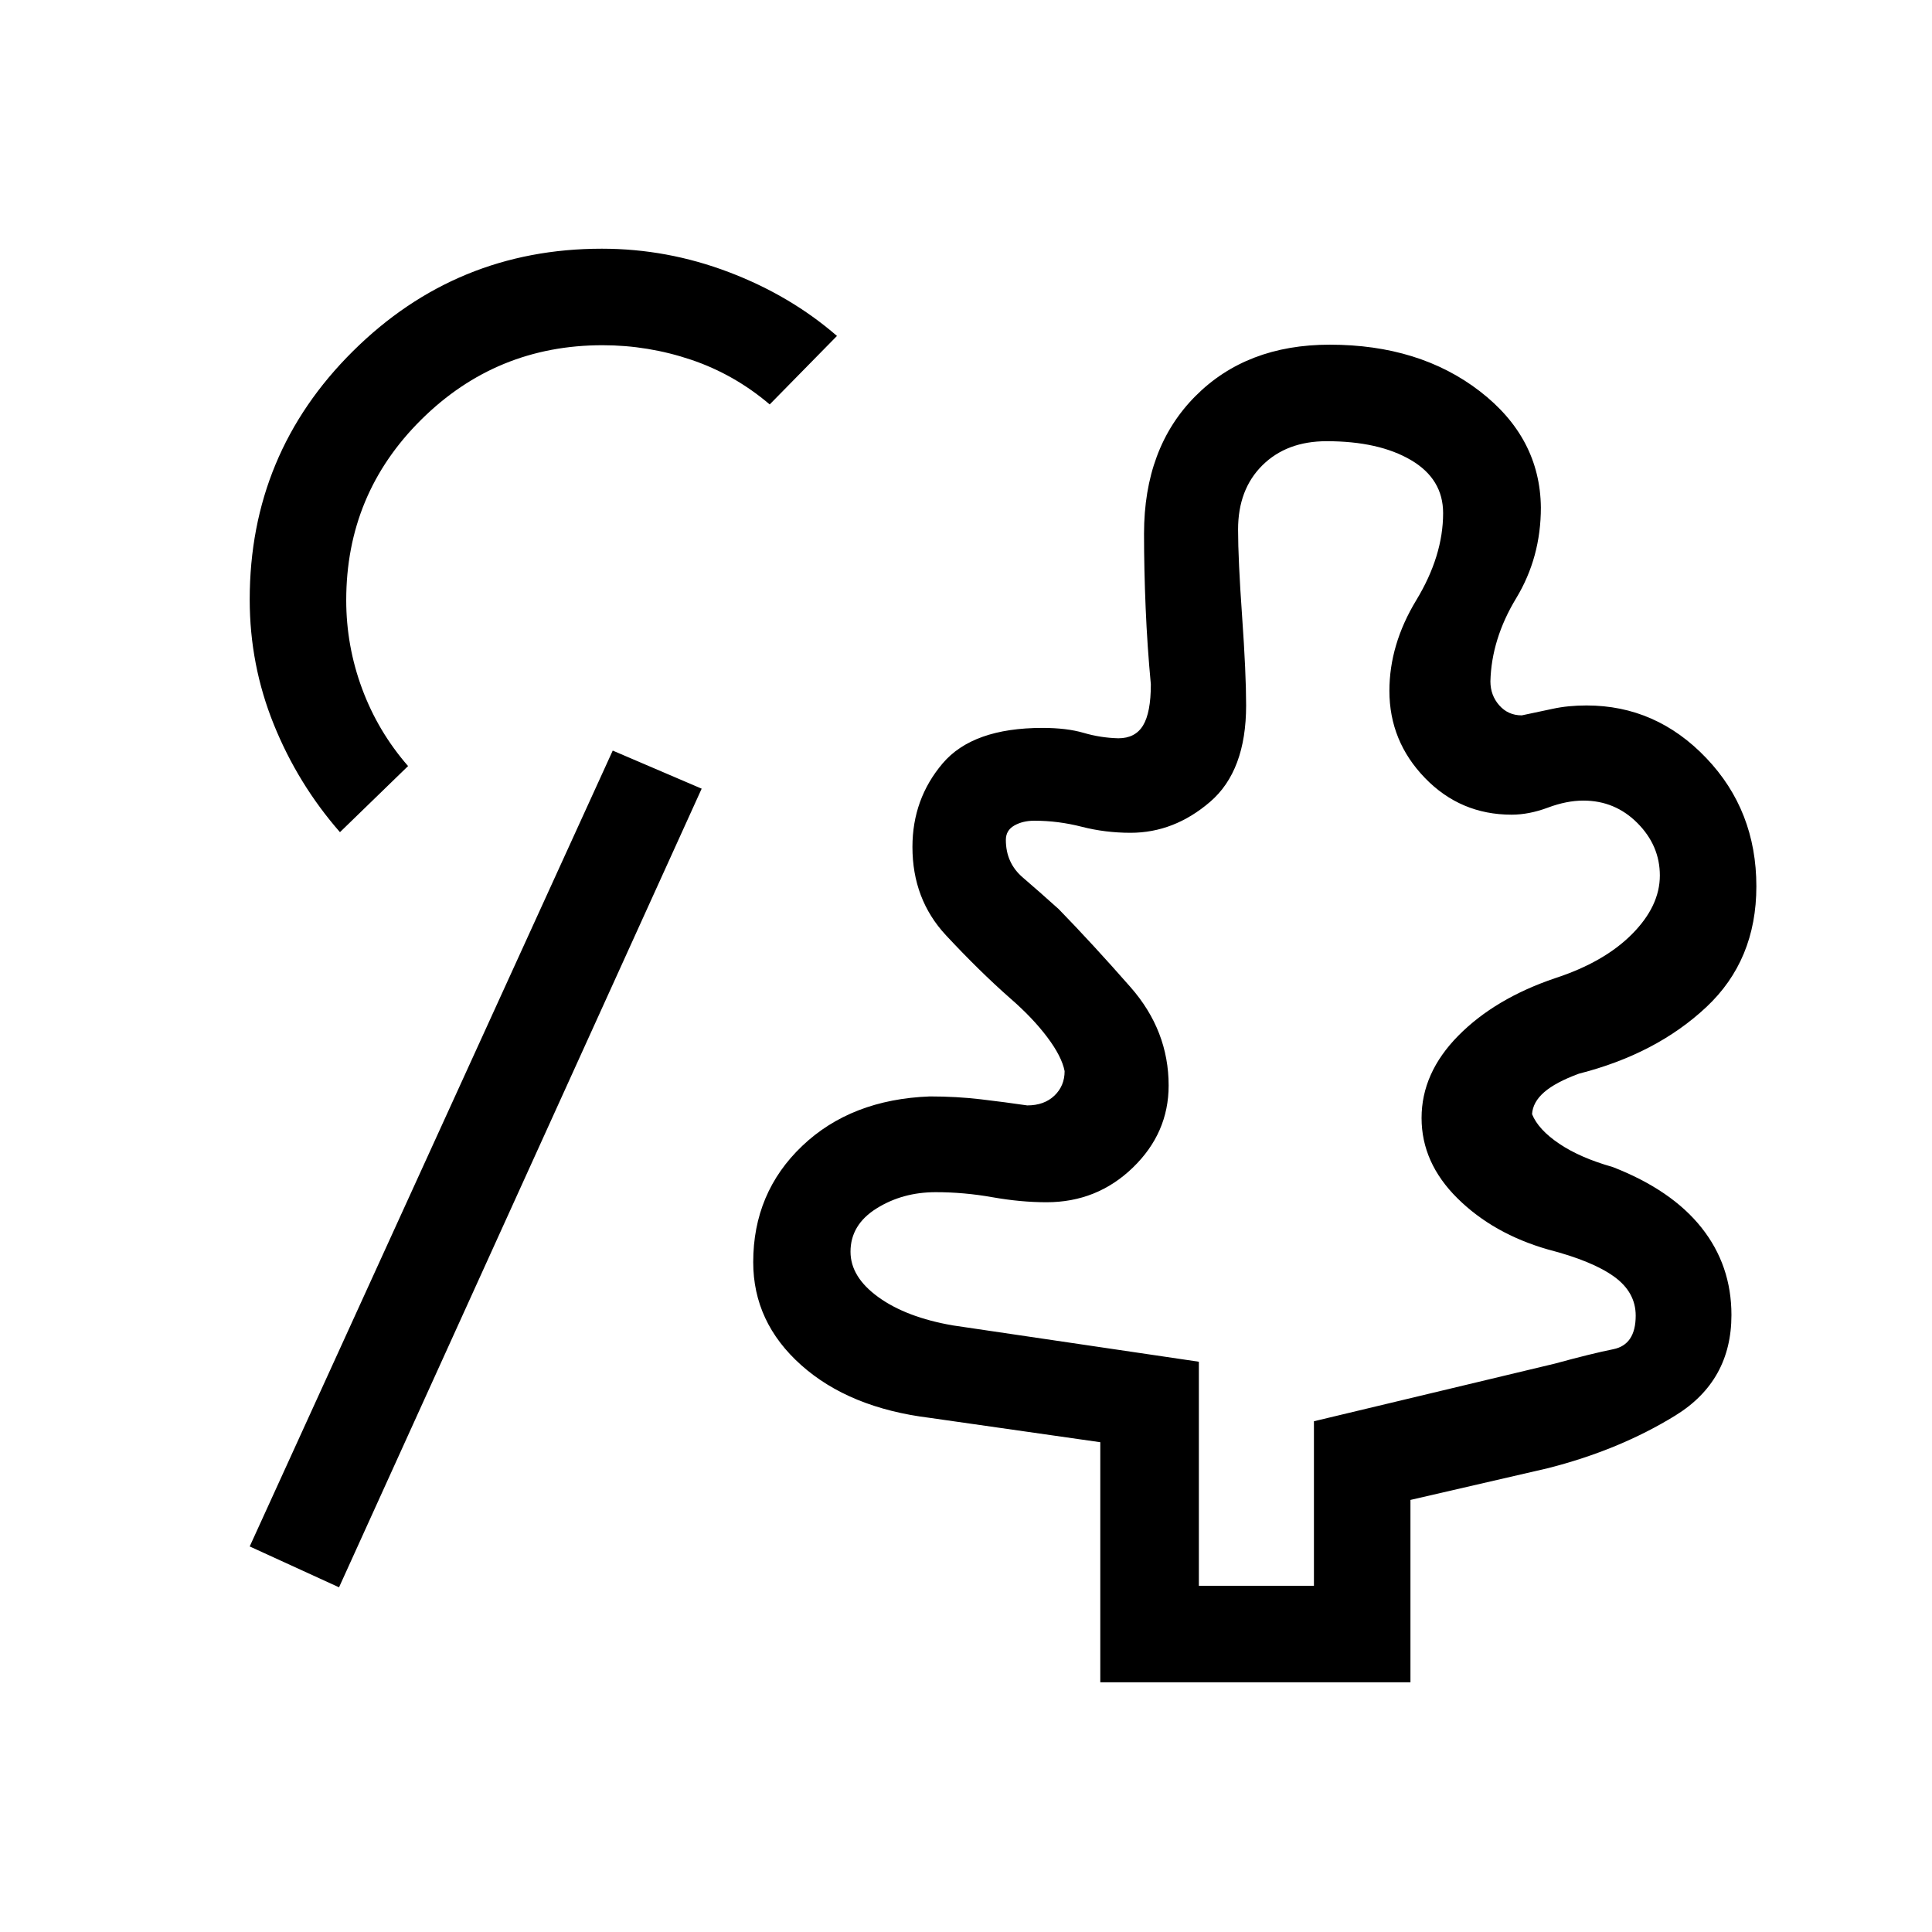 <svg xmlns="http://www.w3.org/2000/svg" height="20" viewBox="0 -960 960 960" width="20"><path d="M595.711-172.038h57.173v-81.747l119.692-28.638q17.974-4.922 29.083-7.166 11.11-2.245 11.11-16.687 0-11.647-10.771-19.405-10.77-7.758-32.729-13.434-27.231-7.808-45.058-25.443-17.827-17.634-17.842-39.888-.015-22.398 18.24-40.907 18.256-18.508 48.208-28.623 24.298-7.947 38.125-21.87 13.827-13.923 13.827-29.126 0-14.836-11.117-26.028-11.116-11.192-26.913-11.192-8.251 0-17.621 3.5t-18.019 3.5q-25.423 0-43.069-18.258-17.646-18.259-17.646-43.256 0-23.029 13.346-45.046t13.346-43.28q0-16.968-15.973-26.353-15.973-9.384-41.886-9.384-19.833 0-31.929 11.961-12.096 11.962-12.096 31.885 0 14.804 2 43.102 2 28.297 2 44.322 0 32.537-17.893 47.922-17.893 15.385-39.544 15.385-12.563 0-24.256-3-11.692-3-23.538-3-5.769 0-9.962 2.394-4.192 2.394-4.192 7.136 0 11.461 8.385 18.652 8.384 7.192 17.863 15.731 16.752 17.202 35.694 38.779 18.943 21.577 18.943 48.874 0 23.604-17.786 40.807-17.786 17.204-42.875 17.204-12.839 0-26.938-2.5-14.099-2.5-28.122-2.5-16.522 0-29.439 8.096-12.917 8.096-12.917 21.5 0 12.581 13.884 22.589 13.885 10.007 36.907 14.007l122.305 18.059v111.326Zm-427.249.767-44.384-20.307 180.384-395.46 44.191 18.922-180.191 396.845Zm378.269 47.193V-243.37l-84.655-12.093q-40.076-4.923-63.941-26.201-23.865-21.277-23.865-51.186 0-34.534 24.307-57.707 24.307-23.172 63.489-24.634 13.164 0 25.26 1.423 12.097 1.423 23.097 3.039 8.424 0 13.501-4.847 5.077-4.846 5.077-12.193-1.423-7.308-8.673-16.923-7.25-9.616-18.25-19.155-15.385-13.538-32.039-31.425-16.654-17.887-16.654-43.879 0-23.818 14.976-41.486 14.977-17.669 49.612-17.669 12.088 0 20.48 2.461 8.393 2.462 17.239 2.693 8.424 0 12.289-6.385 3.866-6.385 3.866-20.425-1.769-18.73-2.577-37.911t-.808-36.937q0-42.646 25.461-68.283 25.462-25.636 66.796-25.636 44.567 0 74.558 23.106 29.99 23.107 30.375 57.777 0 24.818-12.27 45.101-12.269 20.284-12.807 41.284 0 6.962 4.404 11.943t11.174 4.981q7.846-1.615 15.413-3.269 7.567-1.654 16.799-1.654 34.544 0 59.454 26.111 24.91 26.111 24.91 63.785 0 36.672-24.865 59.978-24.864 23.307-63.288 33.085-11.616 4.269-17.271 9.193-5.654 4.923-6.038 10.923 3.115 7.693 13.519 14.702 10.404 7.008 26.558 11.569 29.231 11.384 44.116 30.119 14.884 18.735 14.884 43.418 0 32.746-27.827 49.911t-63.364 26.203l-68.309 15.77v90.615H546.731ZM168.924-546.5q-20.885-23.885-32.865-53.507-11.981-29.623-11.981-62.086 0-72.536 51.32-123.432 51.32-50.897 123.66-50.897 32.448 0 63.048 11.622t53.778 31.724l-33.422 34.037q-17.577-14.961-39-22.192-21.422-7.231-44.068-7.231-52.746 0-90.051 36.956-37.305 36.955-37.305 89.748 0 22.695 7.885 43.972 7.884 21.276 22.846 38.44L168.924-546.5Zm455.268 142.077Z"/></svg>
